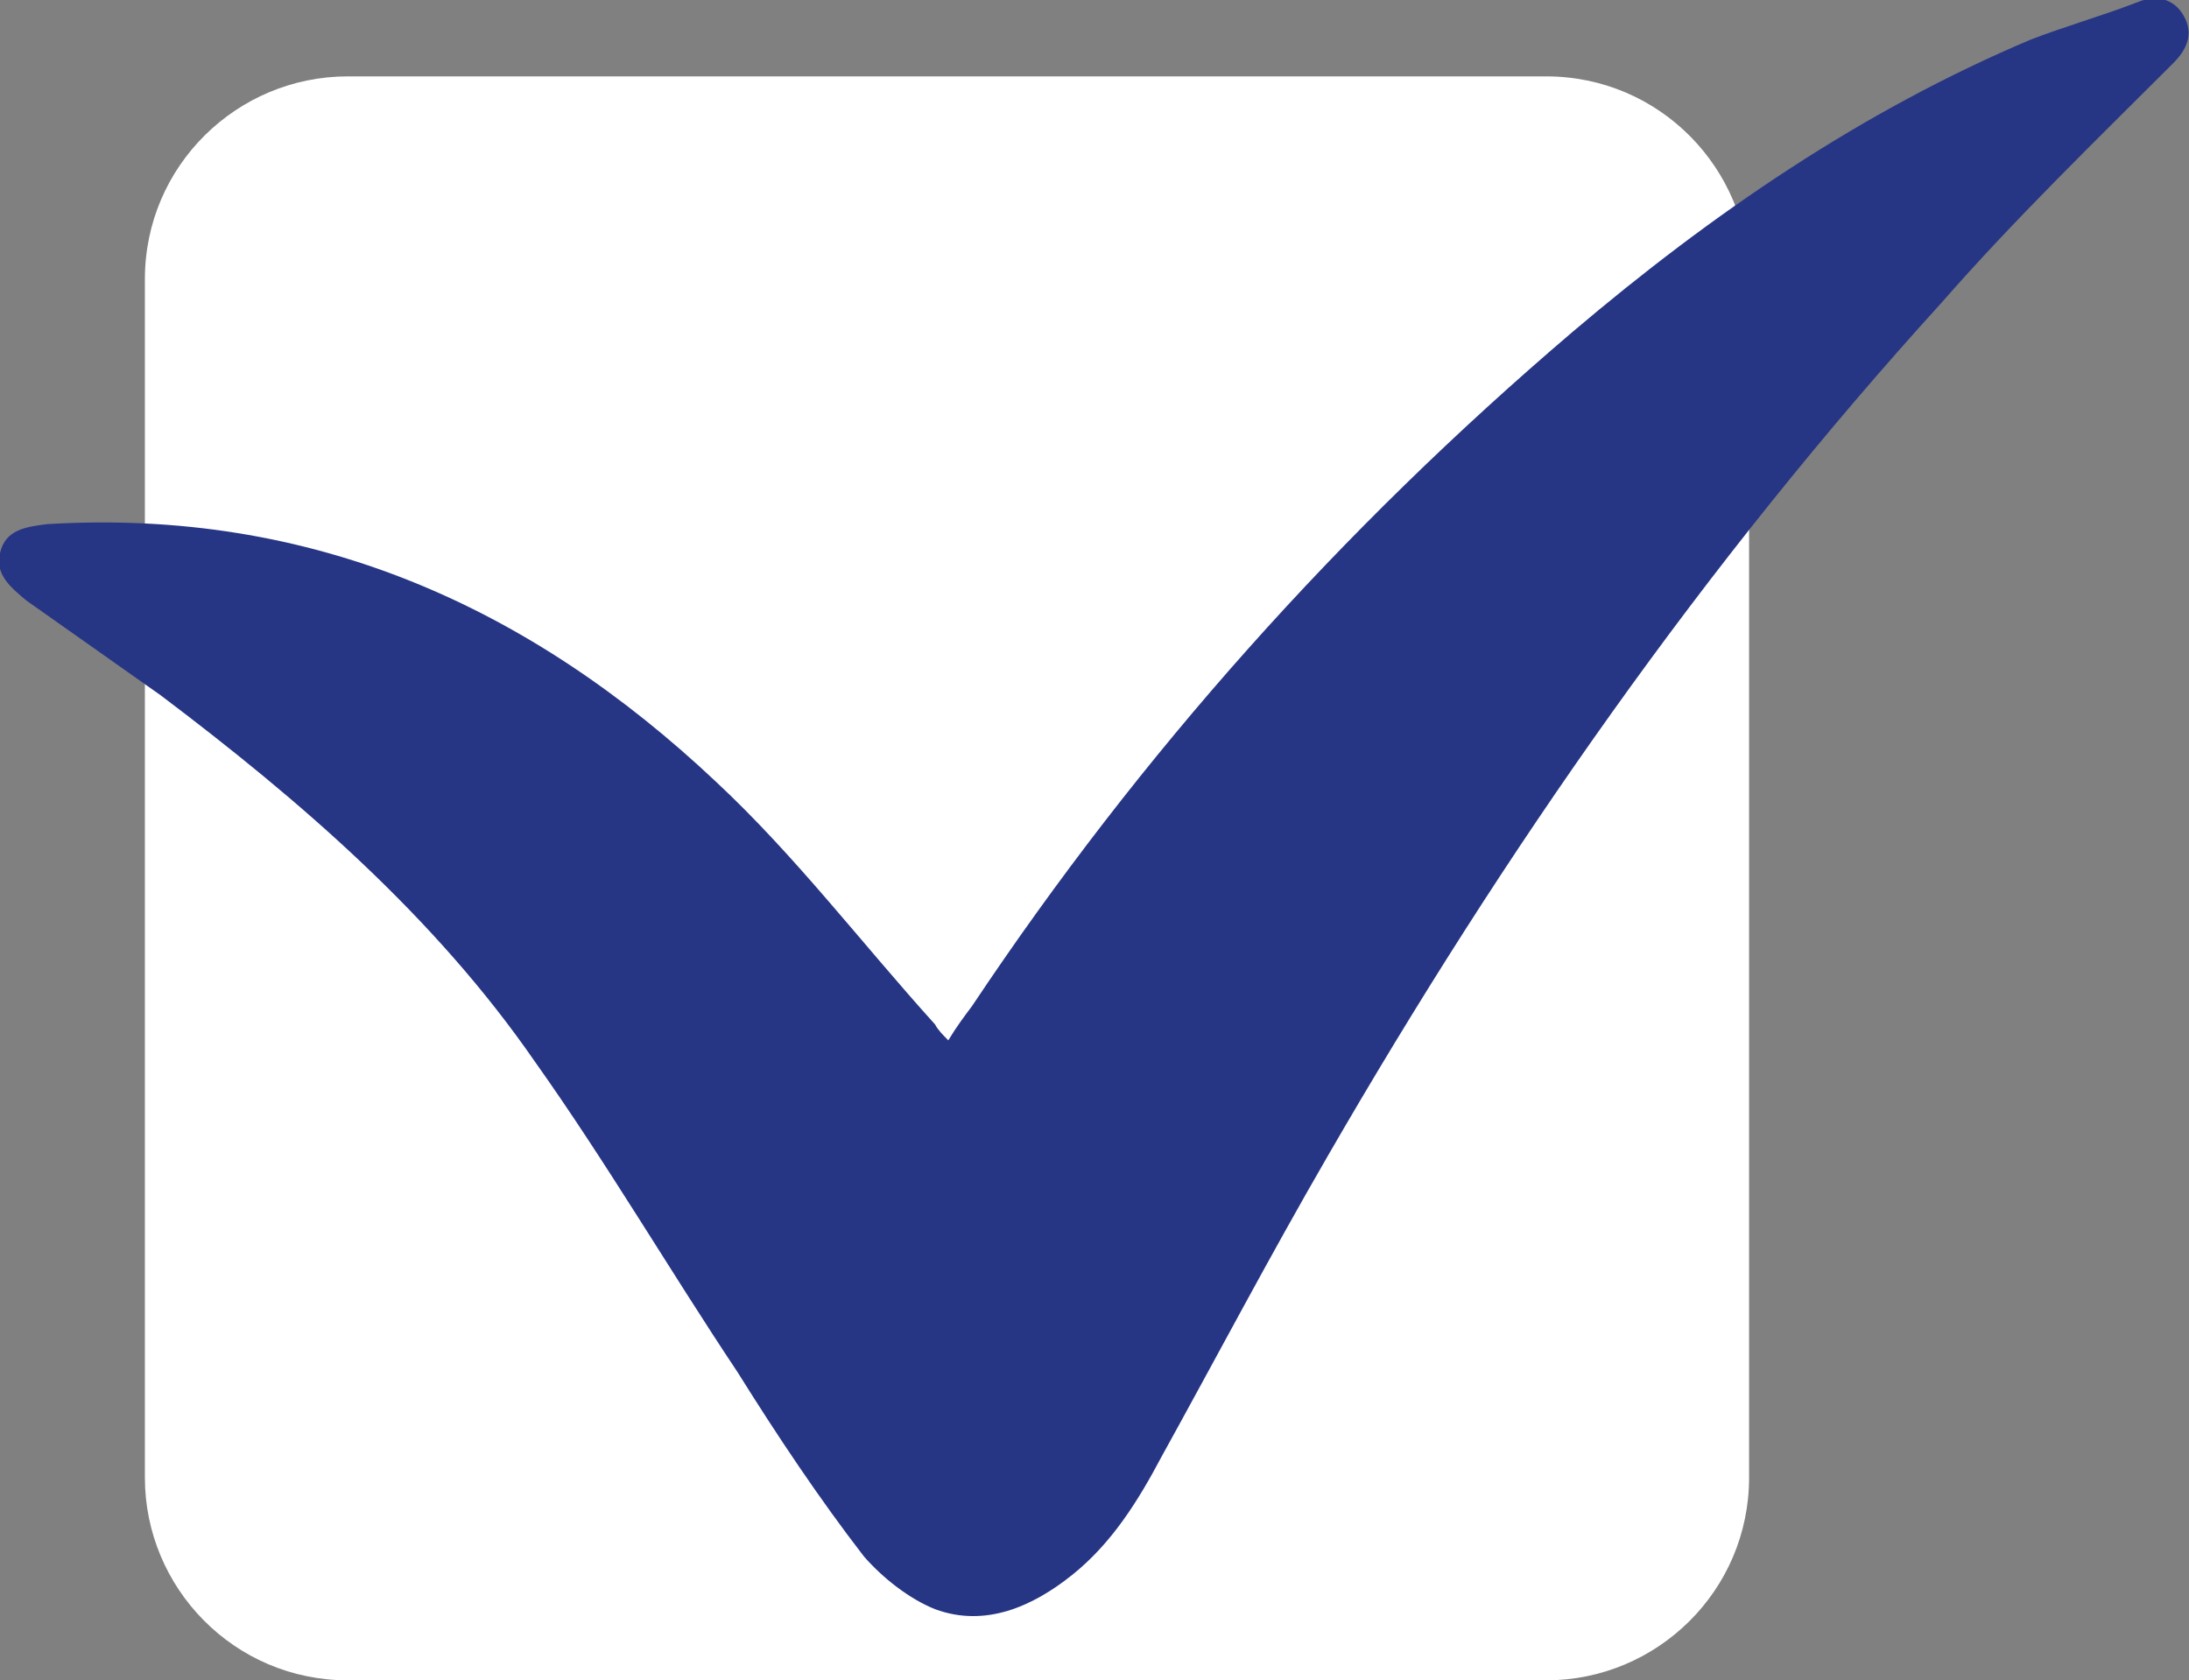 <?xml version="1.0" encoding="utf-8"?>
<!-- Generator: Adobe Illustrator 24.3.0, SVG Export Plug-In . SVG Version: 6.00 Build 0)  -->
<svg version="1.1" id="Calque_1" xmlns="http://www.w3.org/2000/svg" xmlns:xlink="http://www.w3.org/1999/xlink" x="0px" y="0px"
	 viewBox="0 0 83.1 63.8" style="enable-background:new 0 0 83.1 63.8;" xml:space="preserve">
<rect x="0" y="0" width="83.1" height="63.8" fill="#808080" stroke="none"/>
<style type="text/css">
	.st0{fill:#FFFFFF;}
	.st1{fill-rule:evenodd;clip-rule:evenodd;fill:#263685;}
</style>
<path class="st0" d="M66.4,56.1c0,4.3-3.5,7.7-7.7,7.7H13.2c-4.3,0-7.7-3.5-7.7-7.7V10.6c0-4.3,3.5-7.7,7.7-7.7h45.5
	c4.3,0,7.7,3.5,7.7,7.7V56.1z"/>
<path class="st1" d="M36,39.5c0.3-0.5,0.6-0.9,0.9-1.3c6.4-9.6,14-18.1,22.8-25.6C65,8.1,70.7,4.2,77.1,1.5c1.3-0.5,2.7-0.9,4-1.4
	c0.7-0.3,1.4-0.2,1.8,0.5c0.4,0.7,0.1,1.3-0.4,1.8c-3,3-6,5.9-8.8,9.1c-9,9.9-16.6,20.8-23.3,32.4c-2.2,3.8-4.2,7.6-6.3,11.4
	c-0.9,1.7-1.9,3.3-3.4,4.5c-1.5,1.2-3.3,2-5.2,1.3c-1-0.4-2-1.2-2.7-2c-1.7-2.2-3.3-4.6-4.8-7c-2.6-3.9-5-8-7.7-11.8
	c-3.8-5.5-8.9-9.9-14.2-13.9c-1.7-1.2-3.4-2.4-5.1-3.6C0.4,22.3-0.2,21.8,0,21c0.2-0.9,1-1,1.8-1.1c10-0.6,18.3,3.1,25.4,9.8
	c3,2.8,5.5,6.1,8.3,9.2C35.6,39.1,35.8,39.3,36,39.5z"/>
</svg>
